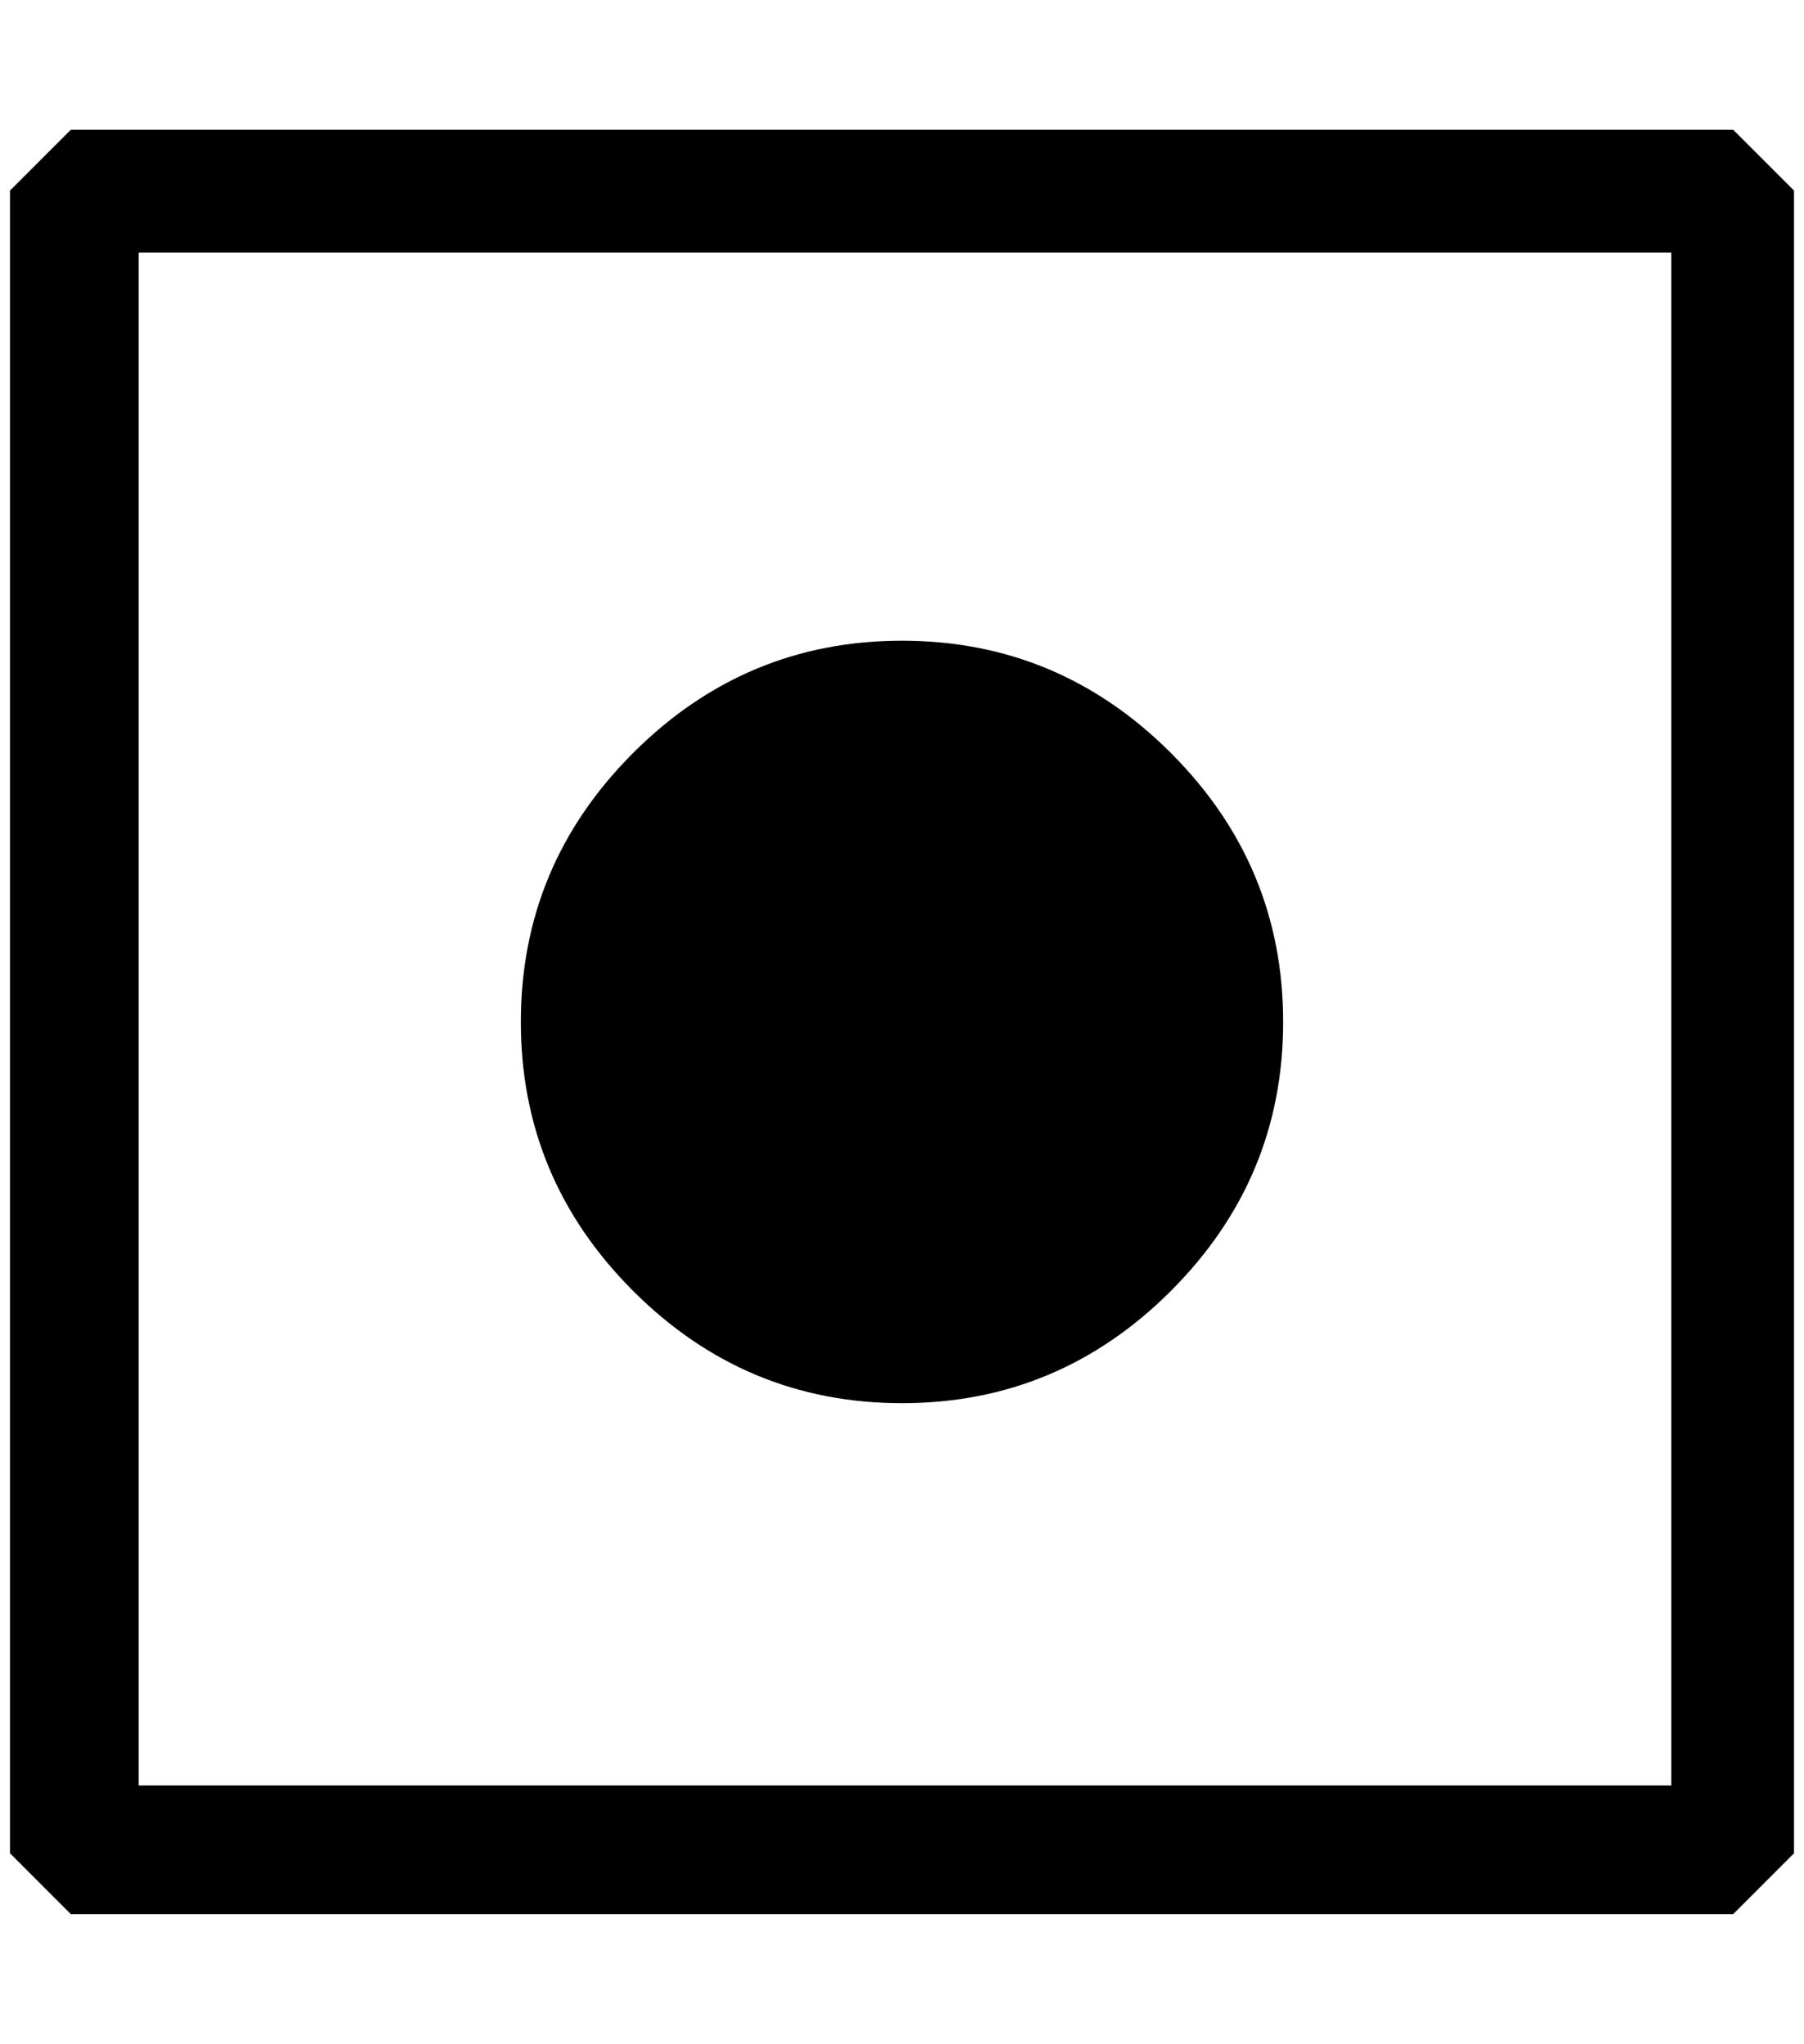 <?xml version="1.0" standalone="no"?>
<!DOCTYPE svg PUBLIC "-//W3C//DTD SVG 1.1//EN" "http://www.w3.org/Graphics/SVG/1.1/DTD/svg11.dtd" >
<svg xmlns="http://www.w3.org/2000/svg" xmlns:xlink="http://www.w3.org/1999/xlink" version="1.1" viewBox="-10 0 1808 2048">
   <path fill="currentColor"
d="M61 130h1666l61 61v1666l-61 61h-1666l-61 -61v-1666zM129 253v1536h1536v-1536h-1536zM894 1406q157 0 269.5 -112.5t112.5 -269.5t-112.5 -269.5t-269.5 -112.5t-269.5 112.5t-112.5 269.5t112.5 269.5t269.5 112.5z" />
</svg>
